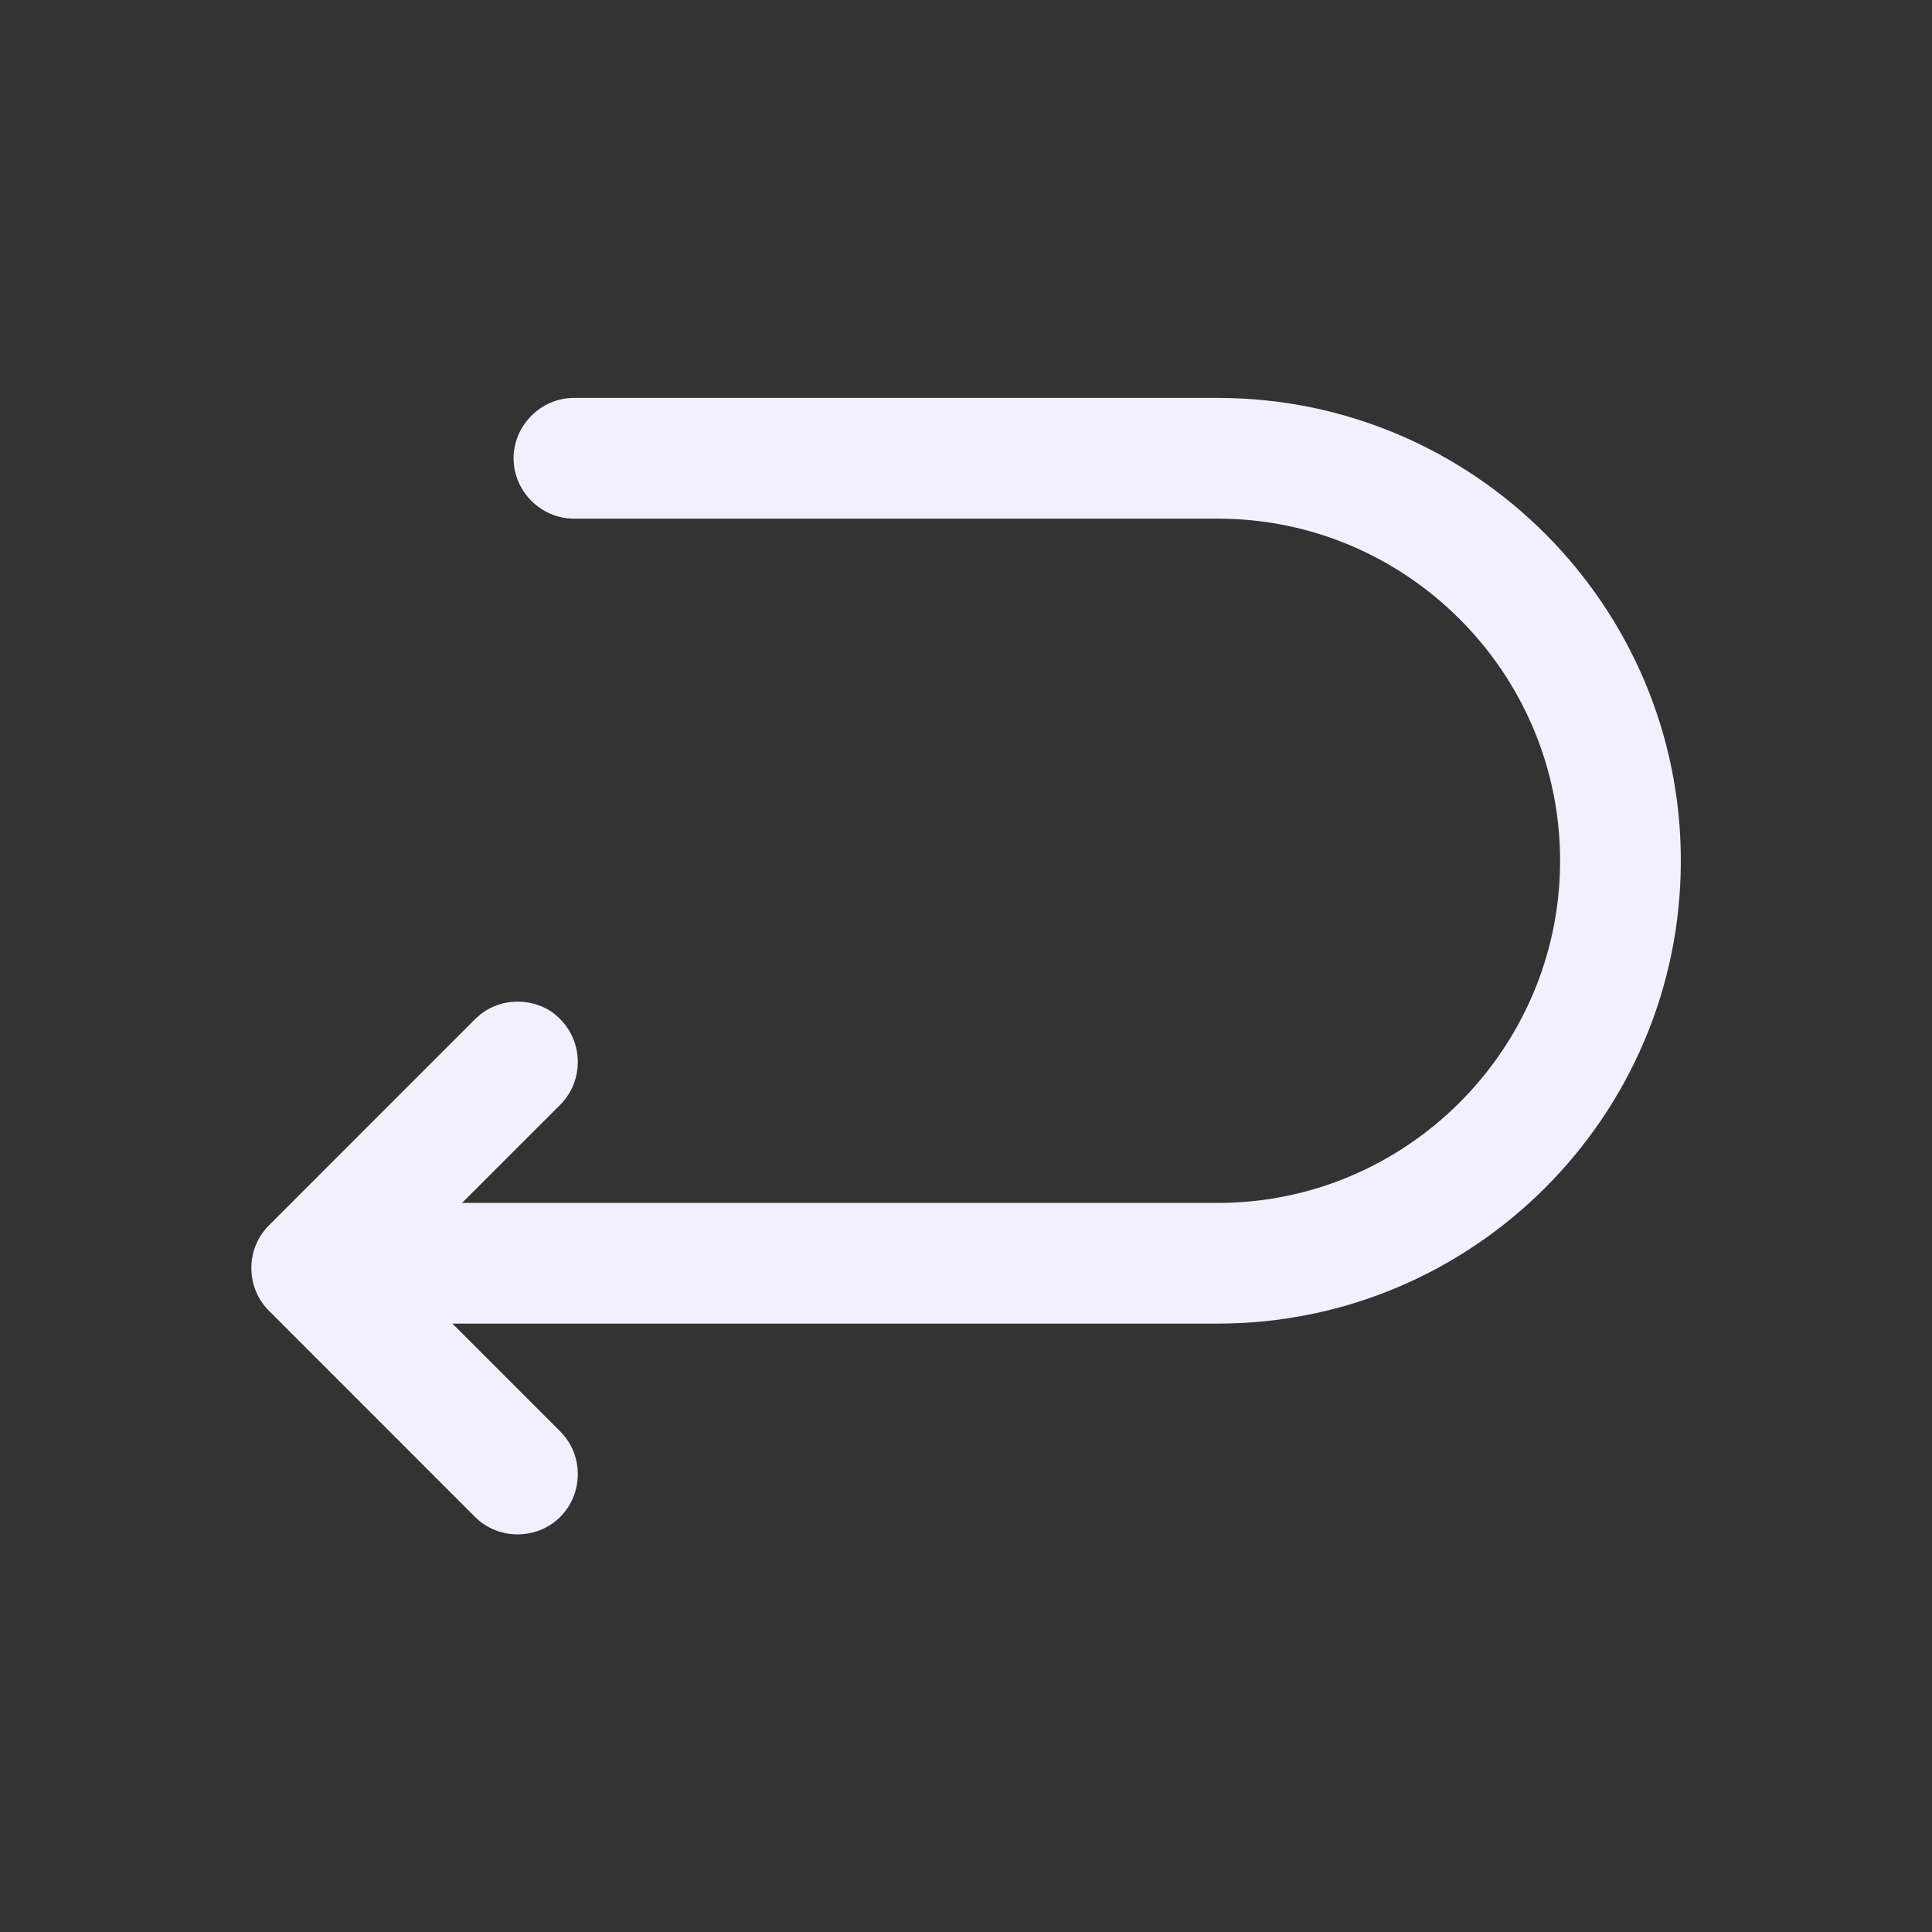 <svg width="24" height="24" viewBox="0 0 24 24" fill="none" xmlns="http://www.w3.org/2000/svg">
<rect x="0" y="0" width="24" height="24" fill="#333333" stroke="none"/>
<path d="M15.13 4.943L7.13 4.943C6.72 4.943 6.38 5.283 6.38 5.693C6.38 6.103 6.72 6.443 7.13 6.443L15.13 6.443C17.47 6.443 19.38 8.353 19.38 10.693C19.38 13.033 17.47 14.943 15.13 14.943L4.13 14.943C3.72 14.943 3.38 15.283 3.38 15.693C3.38 16.102 3.72 16.442 4.13 16.442L15.13 16.442C18.3 16.442 20.88 13.863 20.88 10.693C20.88 7.523 18.3 4.943 15.13 4.943Z" fill="#F2F0FF"/>
<path d="M6.43 12.443C6.24 12.443 6.05 12.512 5.9 12.662L3.34 15.223C3.05 15.512 3.05 15.992 3.34 16.282L5.9 18.843C6.19 19.133 6.67 19.133 6.96 18.843C7.25 18.552 7.25 18.073 6.96 17.782L4.93 15.752L6.96 13.723C7.25 13.432 7.25 12.953 6.96 12.662C6.82 12.512 6.62 12.443 6.43 12.443Z" fill="#F2F0FF"/>
</svg>
